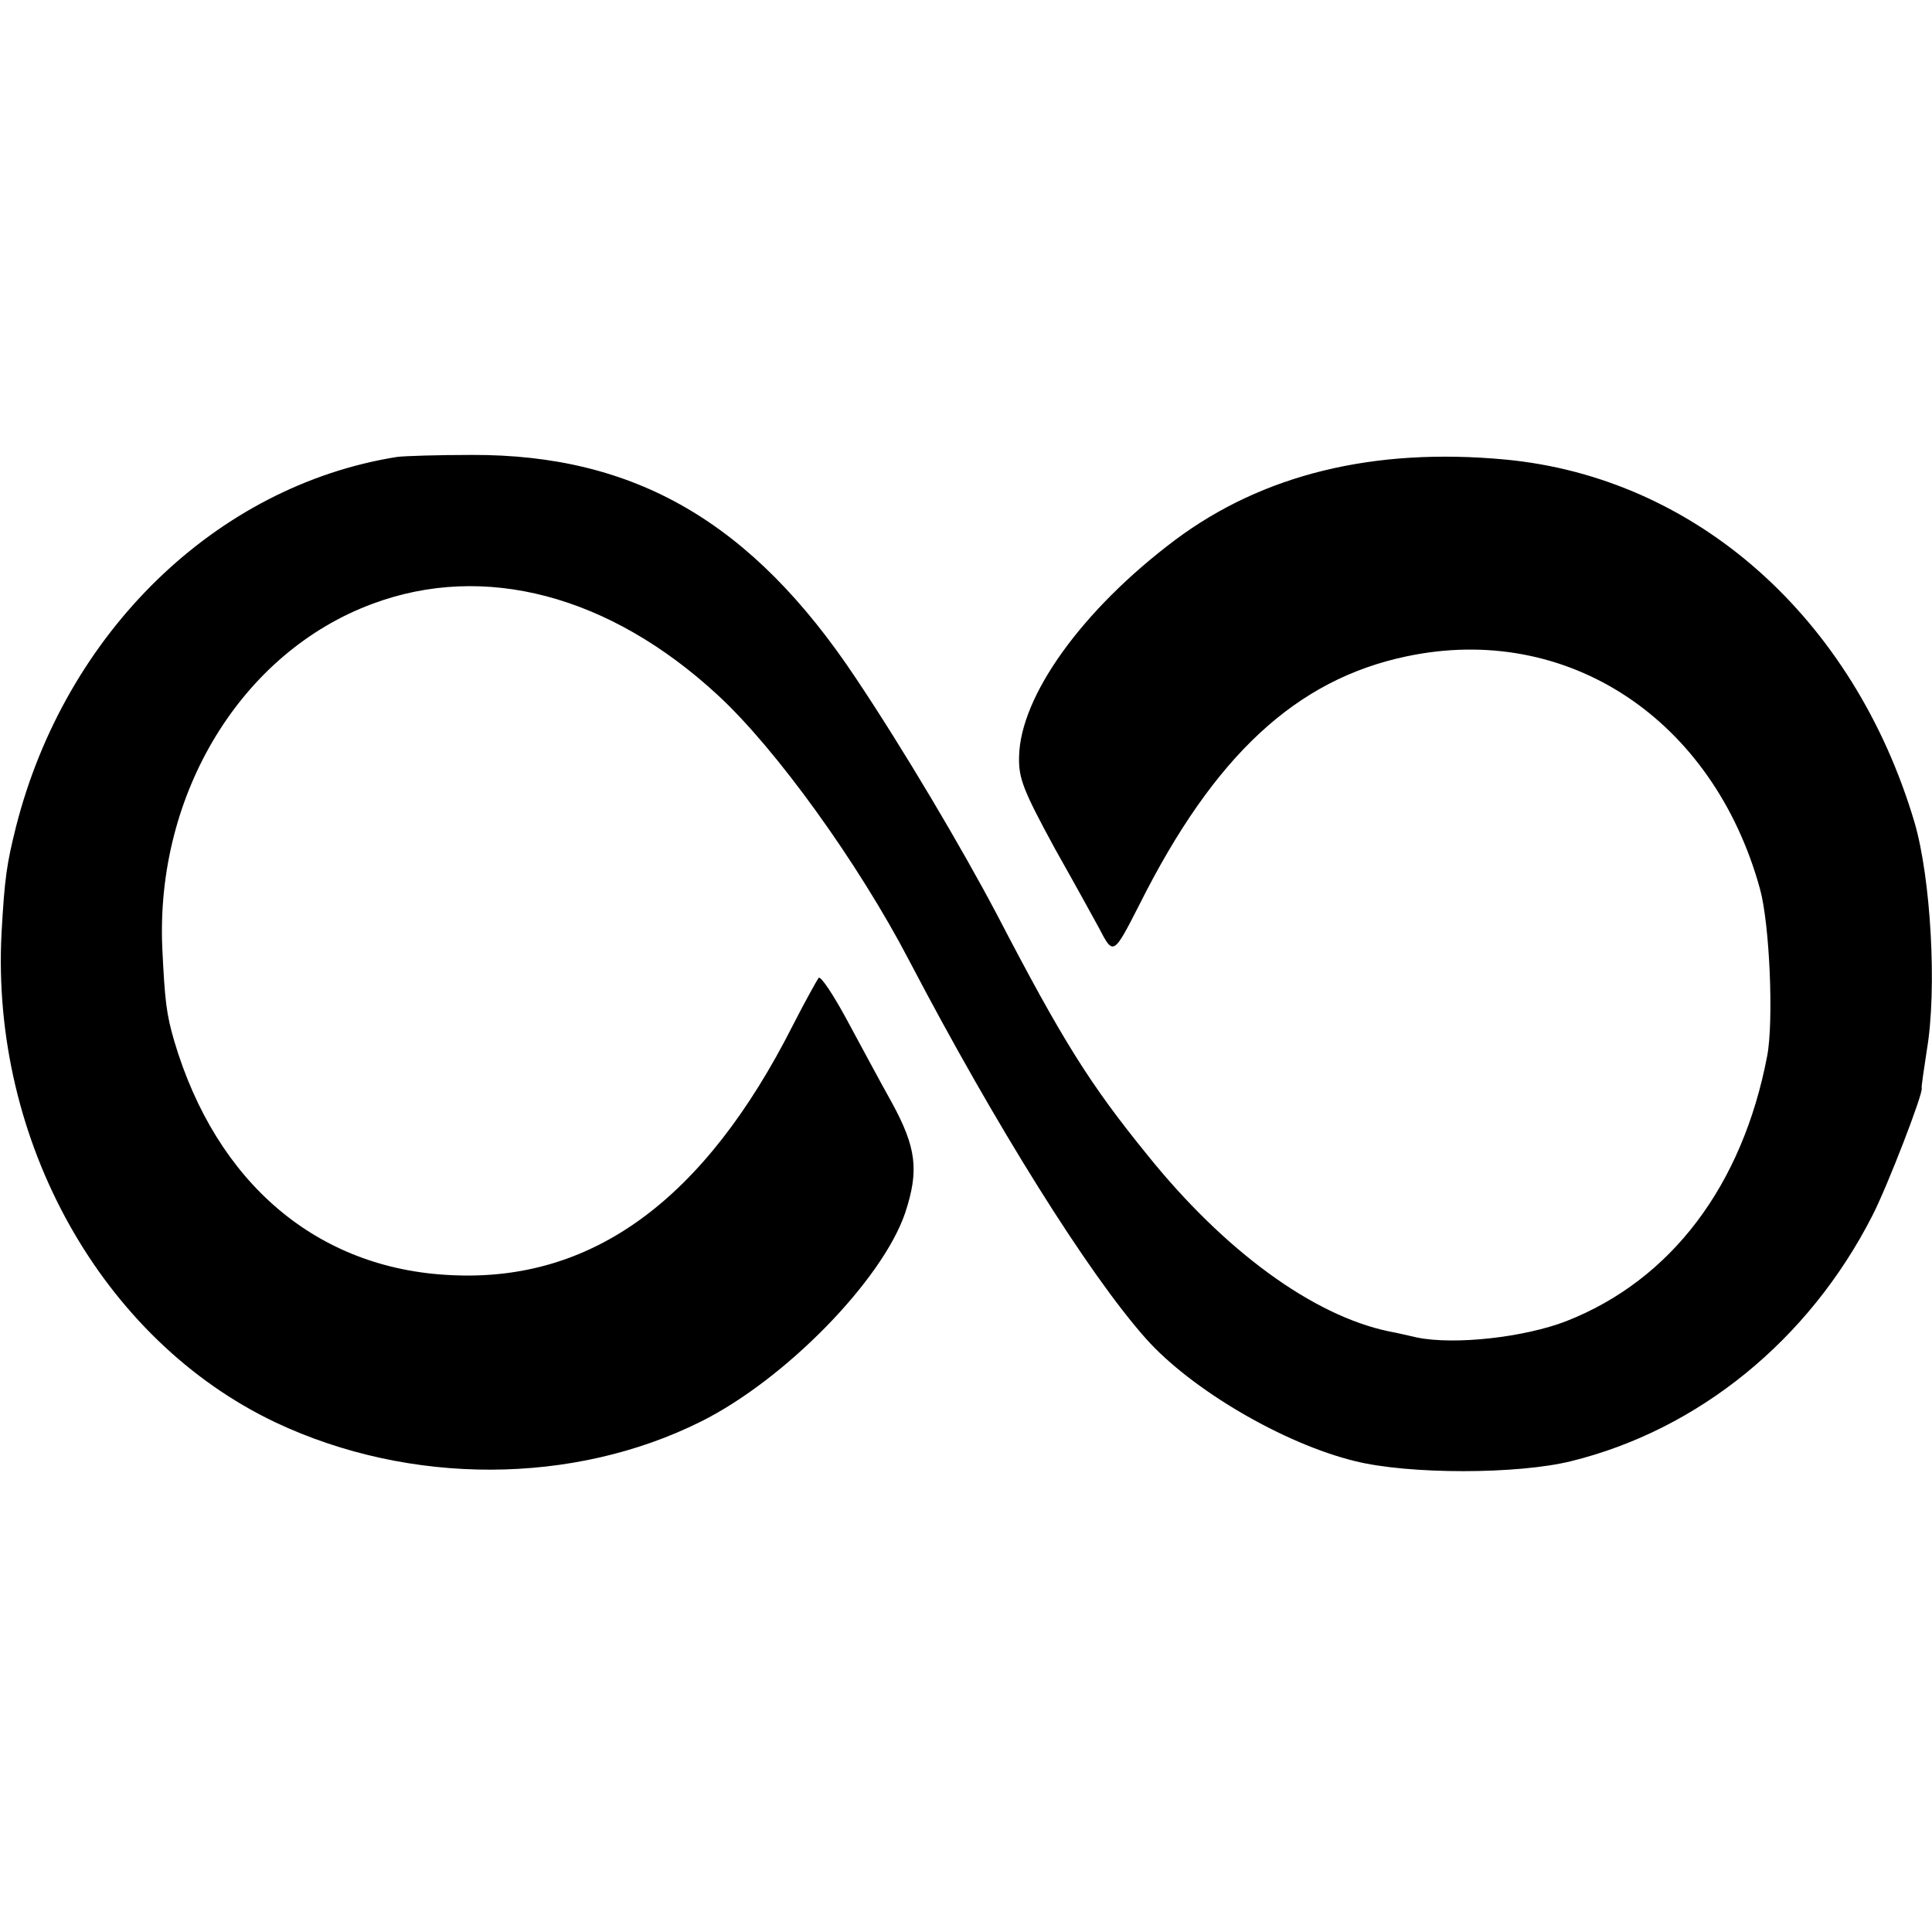 <?xml version="1.0" standalone="no"?>
<!DOCTYPE svg PUBLIC "-//W3C//DTD SVG 20010904//EN"
 "http://www.w3.org/TR/2001/REC-SVG-20010904/DTD/svg10.dtd">
<svg version="1.0" xmlns="http://www.w3.org/2000/svg"
 width="375pt" height="375pt" viewBox="0 0 375 375"
 preserveAspectRatio="xMidYMid meet">
<g transform="translate(0,375) scale(0.1,-0.1)"
fill="#000000" stroke="none">
<path d="M770 2863 c-350 -56 -643 -340 -739 -718 -18 -72 -22 -99 -28 -206
-21 -404 195 -790 532 -950 261 -123 578 -122 826 2 164 82 352 275 396 405
27 82 22 126 -26 214 -23 41 -62 114 -88 162 -26 48 -50 84 -54 80 -3 -4 -26
-45 -50 -92 -172 -340 -390 -499 -664 -485 -259 12 -455 178 -537 455 -15 52
-18 76 -23 180 -13 300 154 574 408 668 217 81 460 17 670 -177 113 -104 273
-326 372 -516 167 -319 347 -607 459 -733 88 -99 267 -204 406 -238 104 -26
316 -26 420 0 247 61 461 235 584 476 29 56 100 240 96 248 -1 1 4 35 10 74
20 117 8 333 -24 442 -118 397 -424 669 -794 704 -256 24 -471 -29 -641 -156
-180 -135 -301 -303 -303 -421 -1 -42 8 -65 70 -179 40 -71 78 -140 85 -153
28 -54 28 -54 79 46 145 289 304 436 518 481 312 66 595 -121 686 -451 19 -68
27 -258 14 -325 -48 -251 -186 -434 -389 -514 -82 -32 -218 -47 -291 -32 -14
3 -38 9 -55 12 -147 31 -318 156 -467 341 -113 139 -165 222 -293 468 -68 129
-181 320 -274 459 -201 302 -428 434 -745 433 -67 0 -132 -2 -146 -4z"/>
</g>
</svg>
